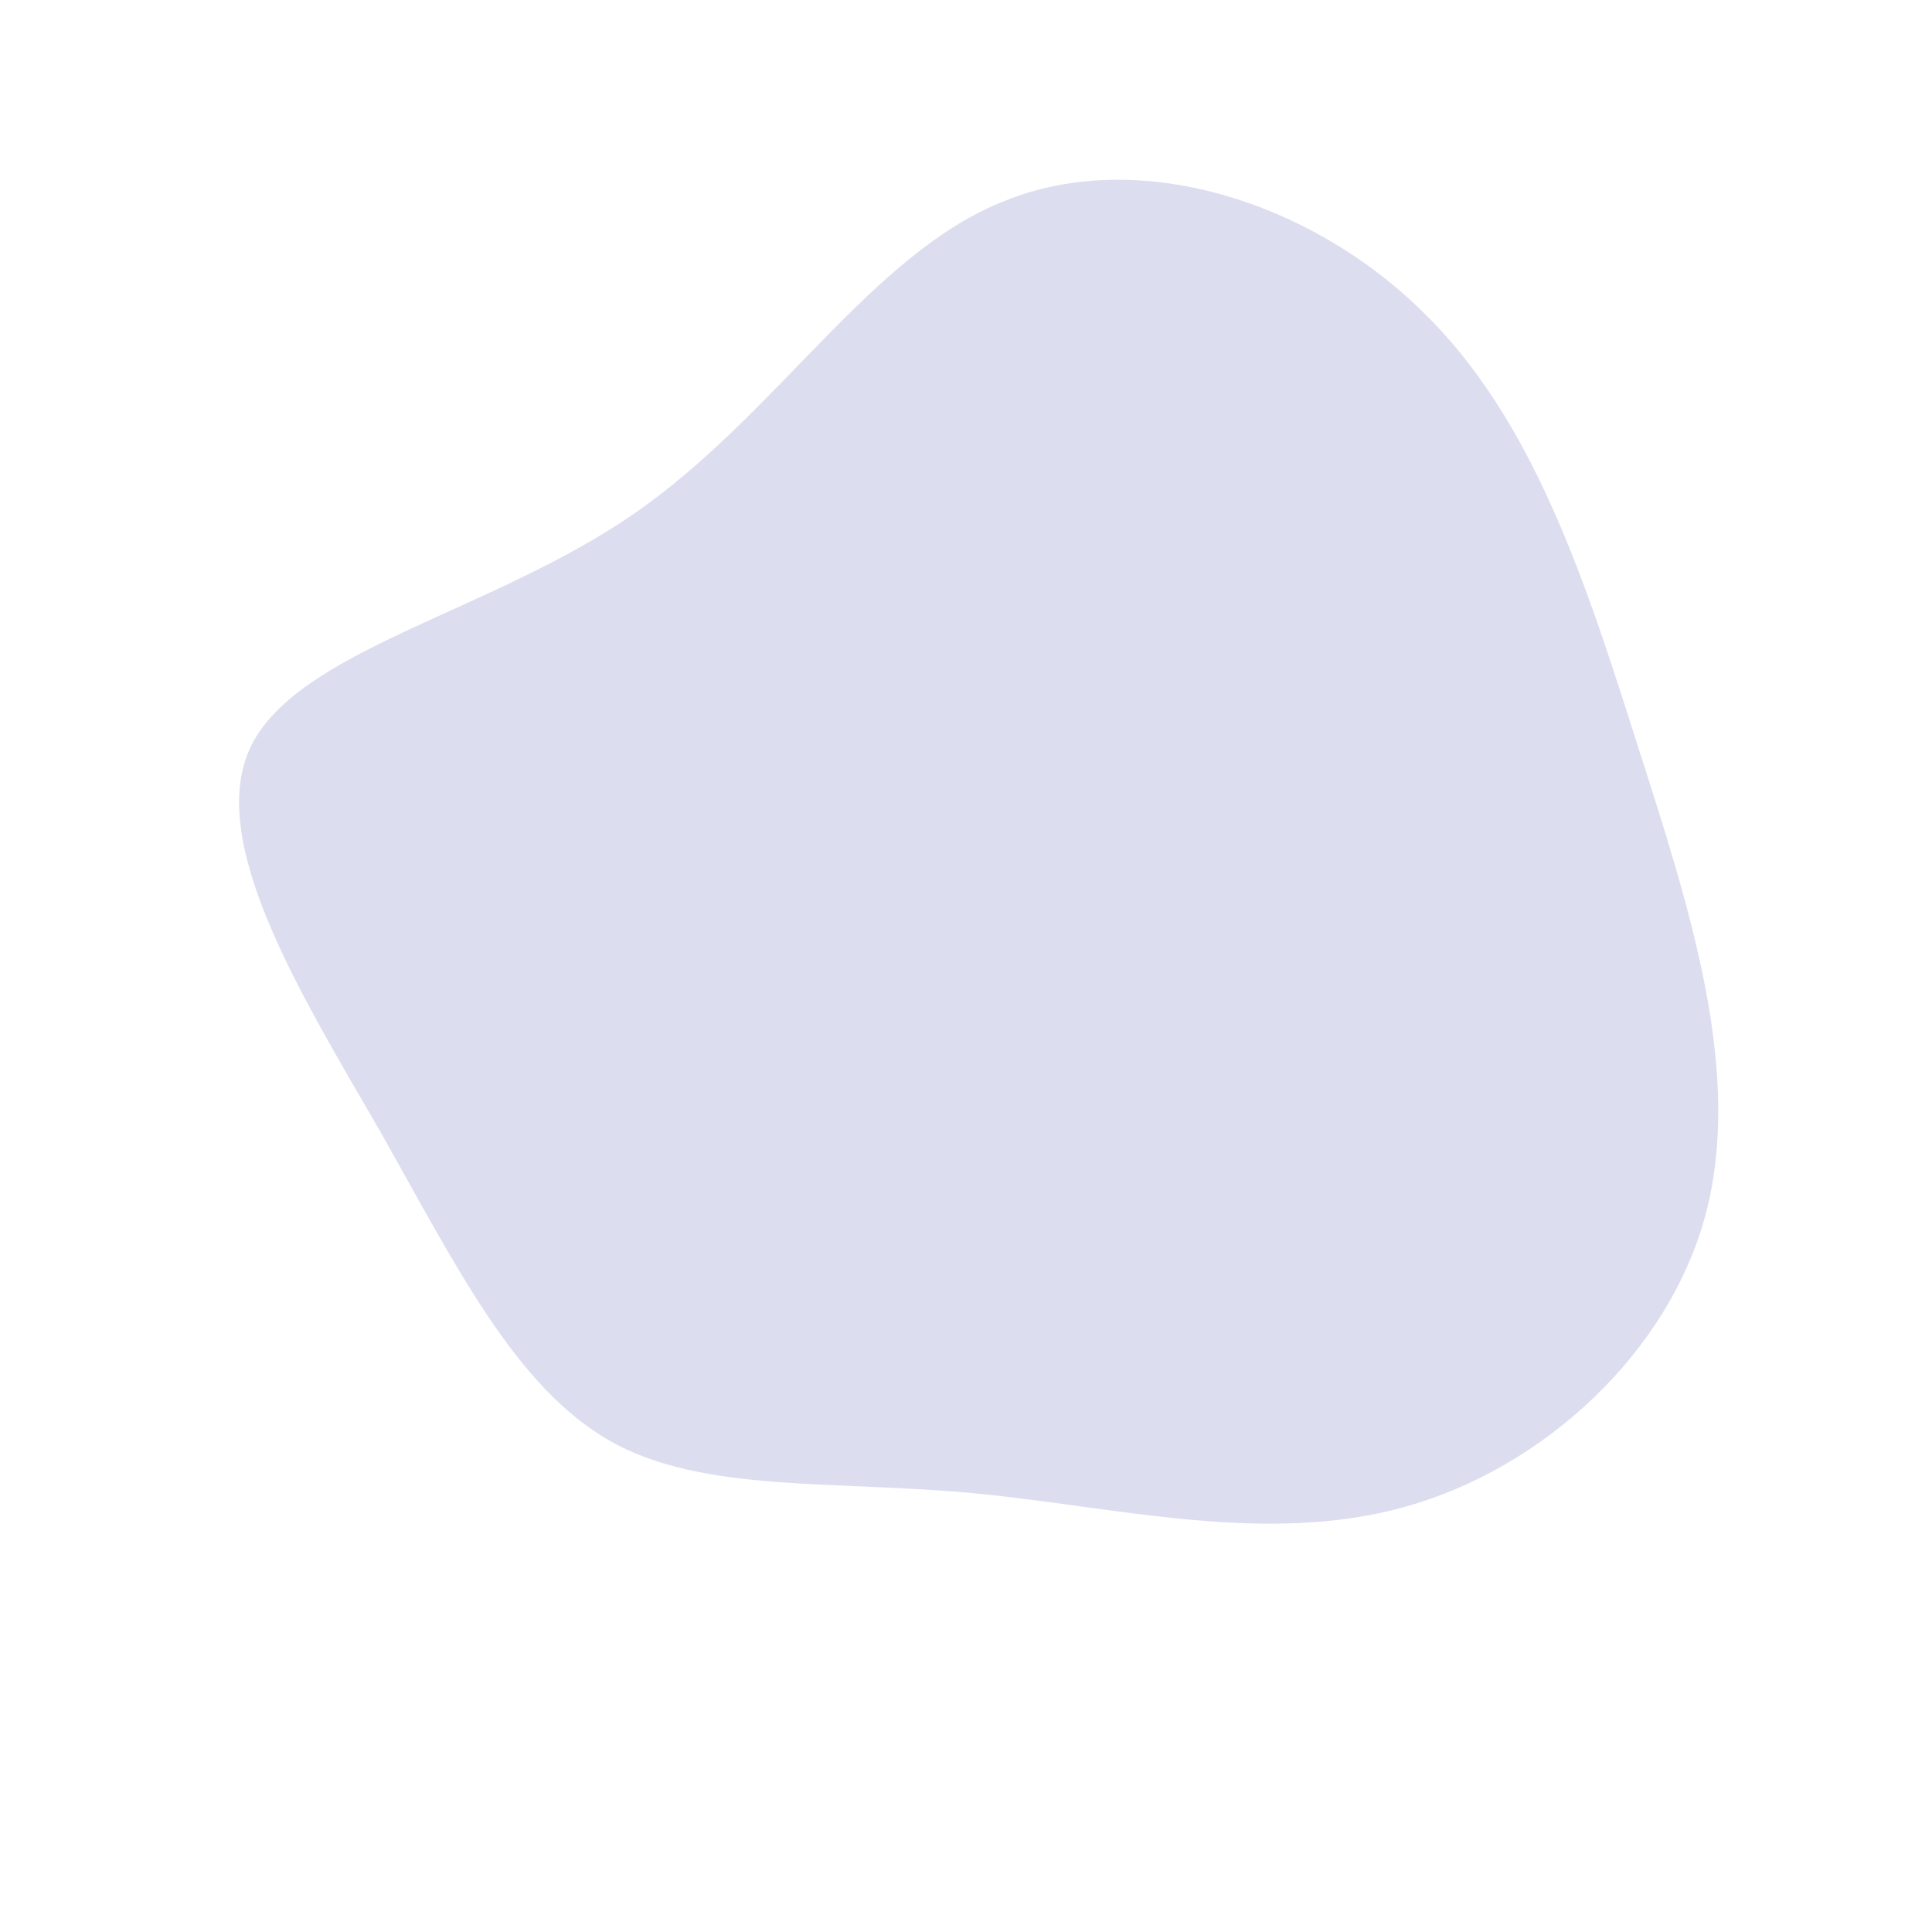 <svg id="sw-js-blob-svg" viewBox="0 0 100 100" xmlns="http://www.w3.org/2000/svg"><defs><linearGradient id="sw-gradient" x1="0" x2="1" y1="1" y2="0"><stop id="stop1" stop-color="rgba(220,222,239,1)" offset="0%"></stop><stop id="stop2" stop-color="rgba(220, 222, 239, 1)" offset="100%"></stop></linearGradient></defs><path fill="url(#sw-gradient)" d="M23.6,-33.9C29.4,-28.3,32.1,-19.8,34.8,-11.3C37.5,-2.9,40.2,5.5,38.3,12.8C36.4,20,29.9,26,22.7,28C15.5,30,7.8,28,0.5,27.3C-6.8,26.6,-13.6,27.3,-18.4,24.6C-23.3,21.8,-26.3,15.7,-30.3,8.6C-34.4,1.5,-39.4,-6.5,-37,-11.4C-34.5,-16.4,-24.6,-18.3,-17.2,-23.4C-9.8,-28.5,-4.9,-36.9,2,-39.6C8.9,-42.4,17.8,-39.6,23.6,-33.9Z" width="100%" height="100%" transform="translate(50 50)" stroke-width="0" style="transition: all 0.3s ease 0s;"></path></svg>